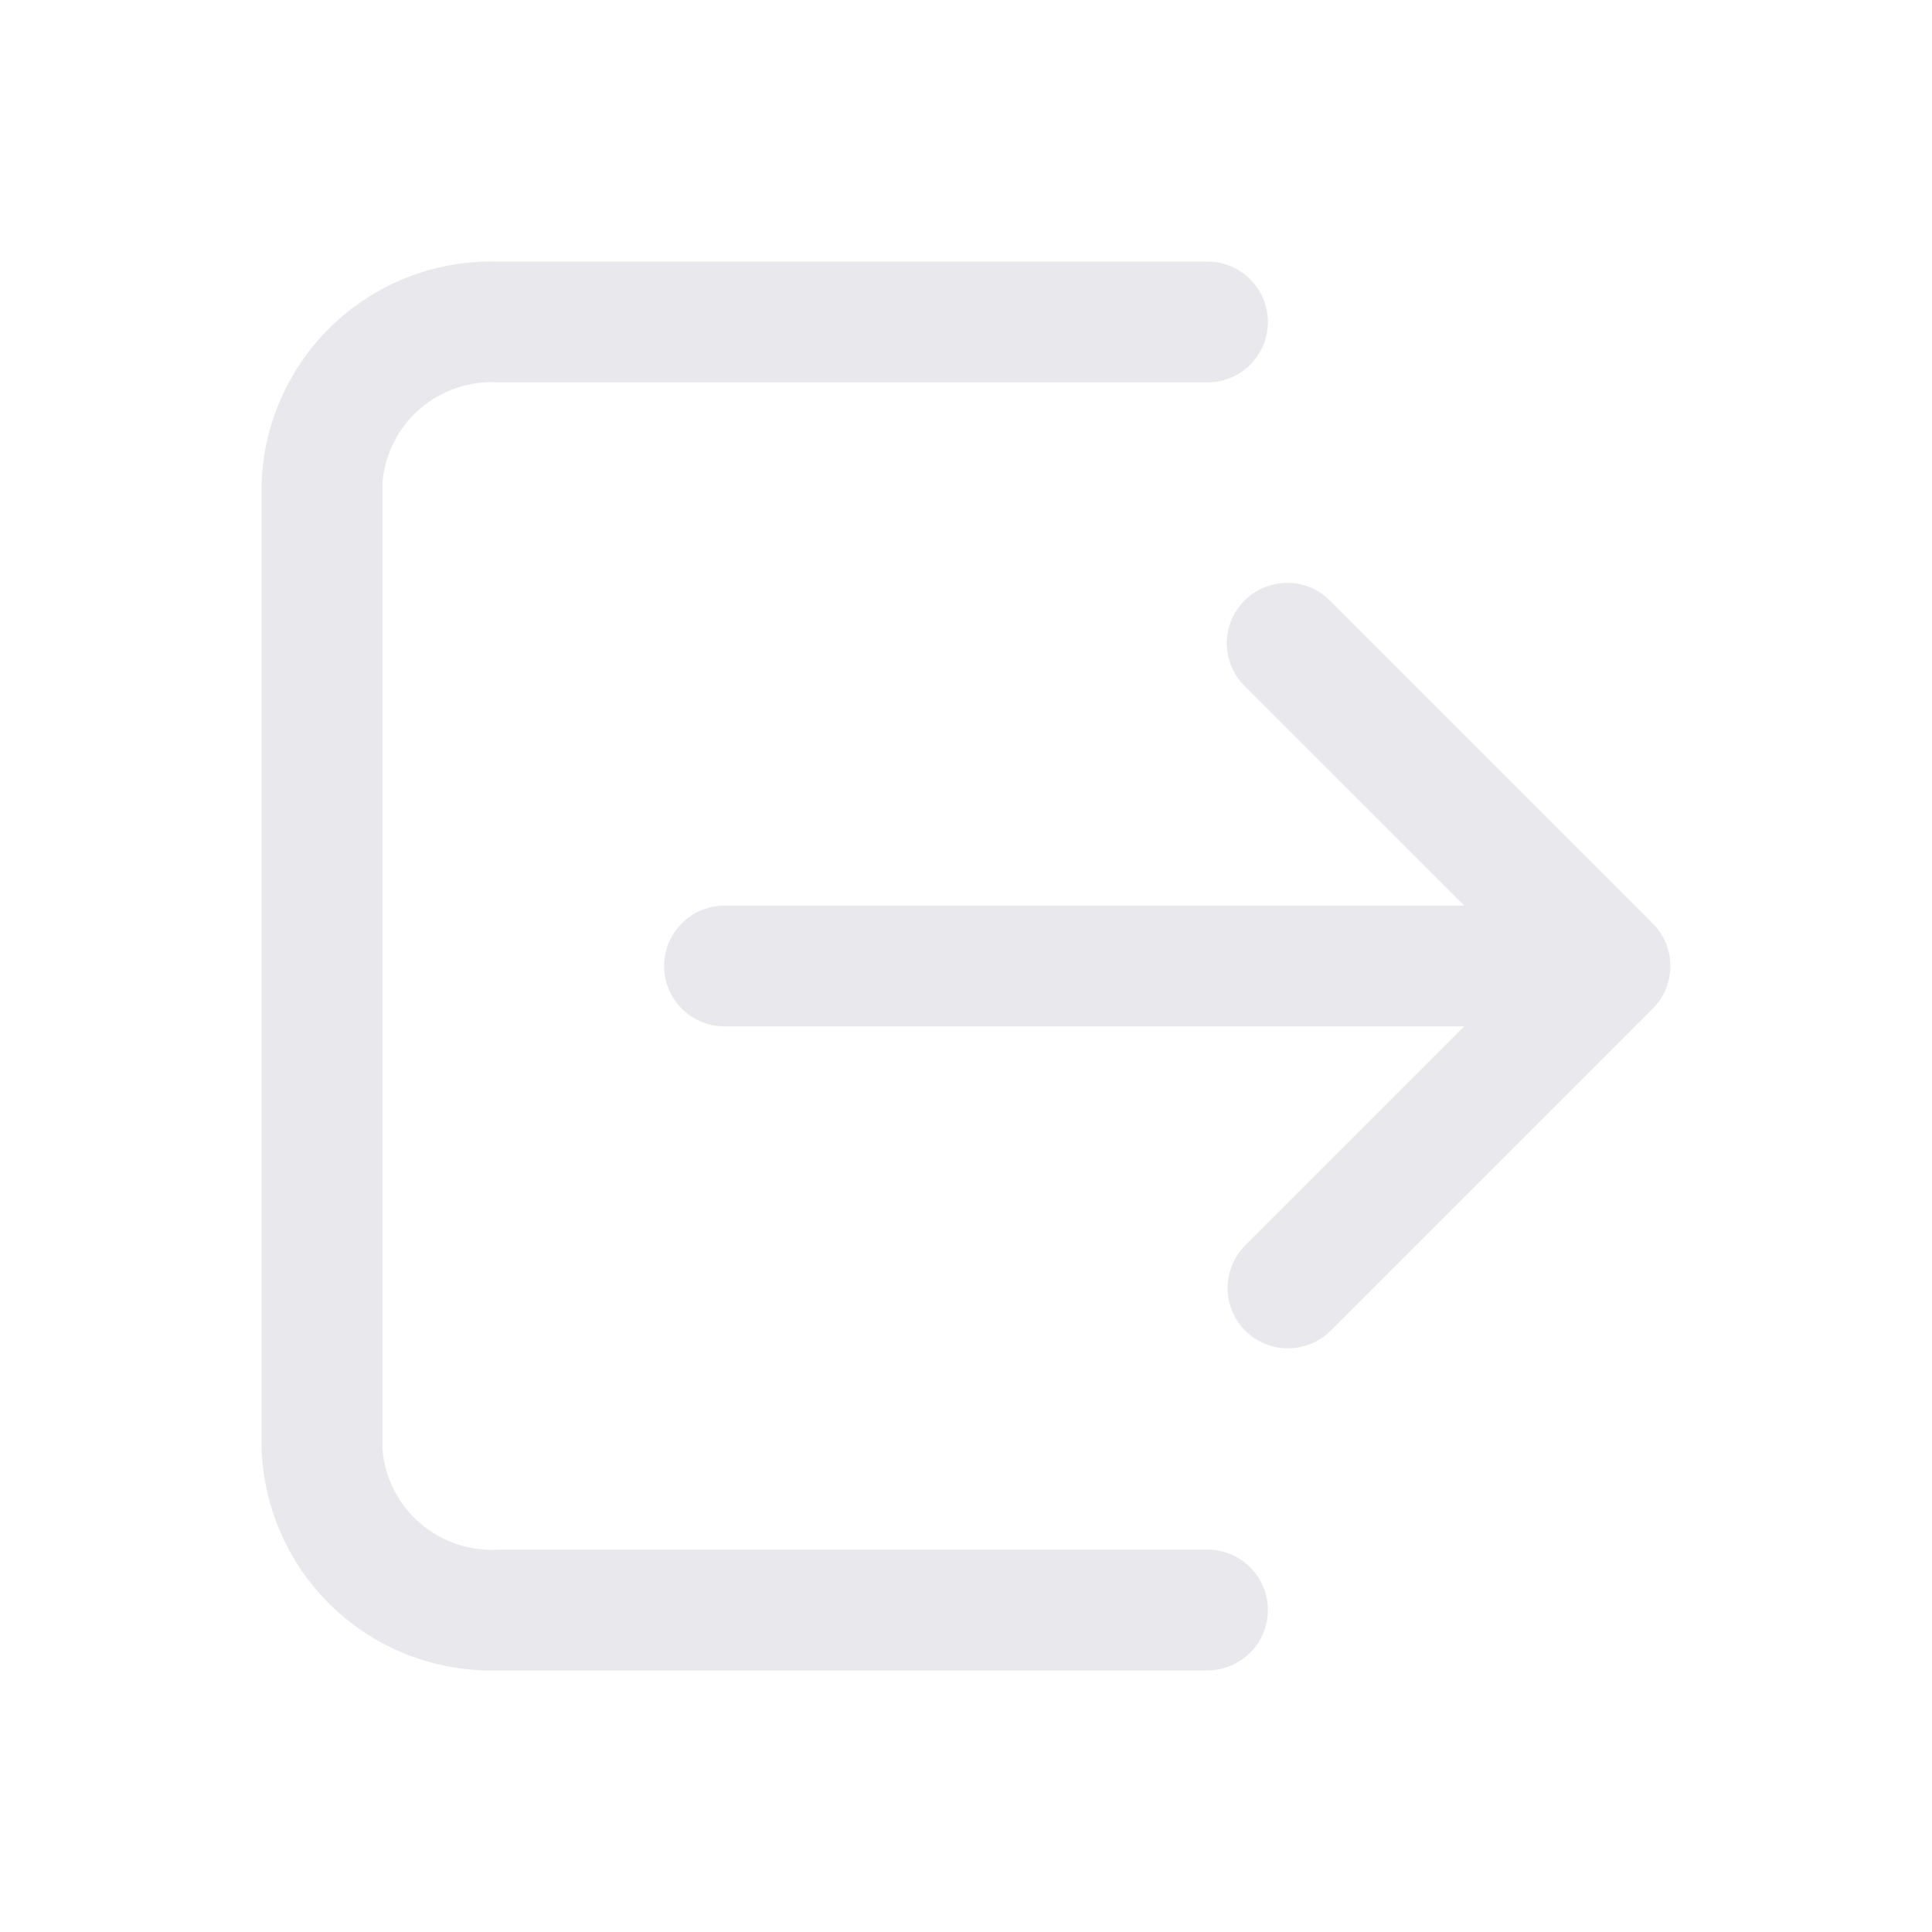 <svg width="24" height="24" viewBox="0 0 24 24" fill="none" xmlns="http://www.w3.org/2000/svg">
<g clip-path="url(#clip0_849_2900)">
<path d="M6.2 20.75C5.444 20.776 4.709 20.501 4.156 19.986C3.603 19.47 3.277 18.756 3.25 18L3.25 6C3.277 5.244 3.603 4.53 4.156 4.015C4.709 3.499 5.444 3.224 6.2 3.25H15C15.199 3.25 15.39 3.329 15.53 3.47C15.671 3.61 15.75 3.801 15.75 4C15.75 4.199 15.671 4.39 15.53 4.53C15.39 4.671 15.199 4.75 15 4.75H6.2C5.842 4.726 5.49 4.843 5.218 5.077C4.947 5.311 4.779 5.643 4.75 6V18C4.779 18.357 4.947 18.689 5.219 18.922C5.49 19.156 5.843 19.274 6.2 19.25H15C15.199 19.25 15.39 19.329 15.53 19.47C15.671 19.61 15.75 19.801 15.75 20C15.75 20.199 15.671 20.39 15.53 20.53C15.39 20.671 15.199 20.75 15 20.75H6.2ZM15.469 16.531C15.329 16.39 15.25 16.199 15.25 16C15.25 15.802 15.329 15.611 15.469 15.47L18.189 12.75H9C8.801 12.75 8.61 12.671 8.47 12.53C8.329 12.39 8.25 12.199 8.25 12C8.25 11.801 8.329 11.61 8.47 11.47C8.61 11.329 8.801 11.25 9 11.25H18.19L15.469 8.53C15.397 8.461 15.34 8.378 15.301 8.286C15.262 8.195 15.241 8.097 15.24 7.997C15.239 7.897 15.258 7.799 15.296 7.706C15.334 7.614 15.39 7.531 15.46 7.46C15.531 7.39 15.614 7.334 15.707 7.296C15.799 7.259 15.898 7.24 15.997 7.241C16.097 7.242 16.195 7.262 16.287 7.302C16.378 7.341 16.461 7.398 16.53 7.47L20.53 11.47C20.6 11.54 20.655 11.622 20.693 11.713C20.73 11.804 20.75 11.902 20.75 12C20.75 12.098 20.73 12.196 20.693 12.287C20.655 12.378 20.6 12.46 20.53 12.53L16.53 16.53C16.389 16.671 16.198 16.749 15.999 16.749C15.801 16.749 15.61 16.671 15.469 16.53V16.531Z" fill="#E8E8ED"/>
</g>
<defs>
<clipPath id="clip0_849_2900">
<rect width="24" height="24" fill="white"/>
</clipPath>
</defs>
</svg>
